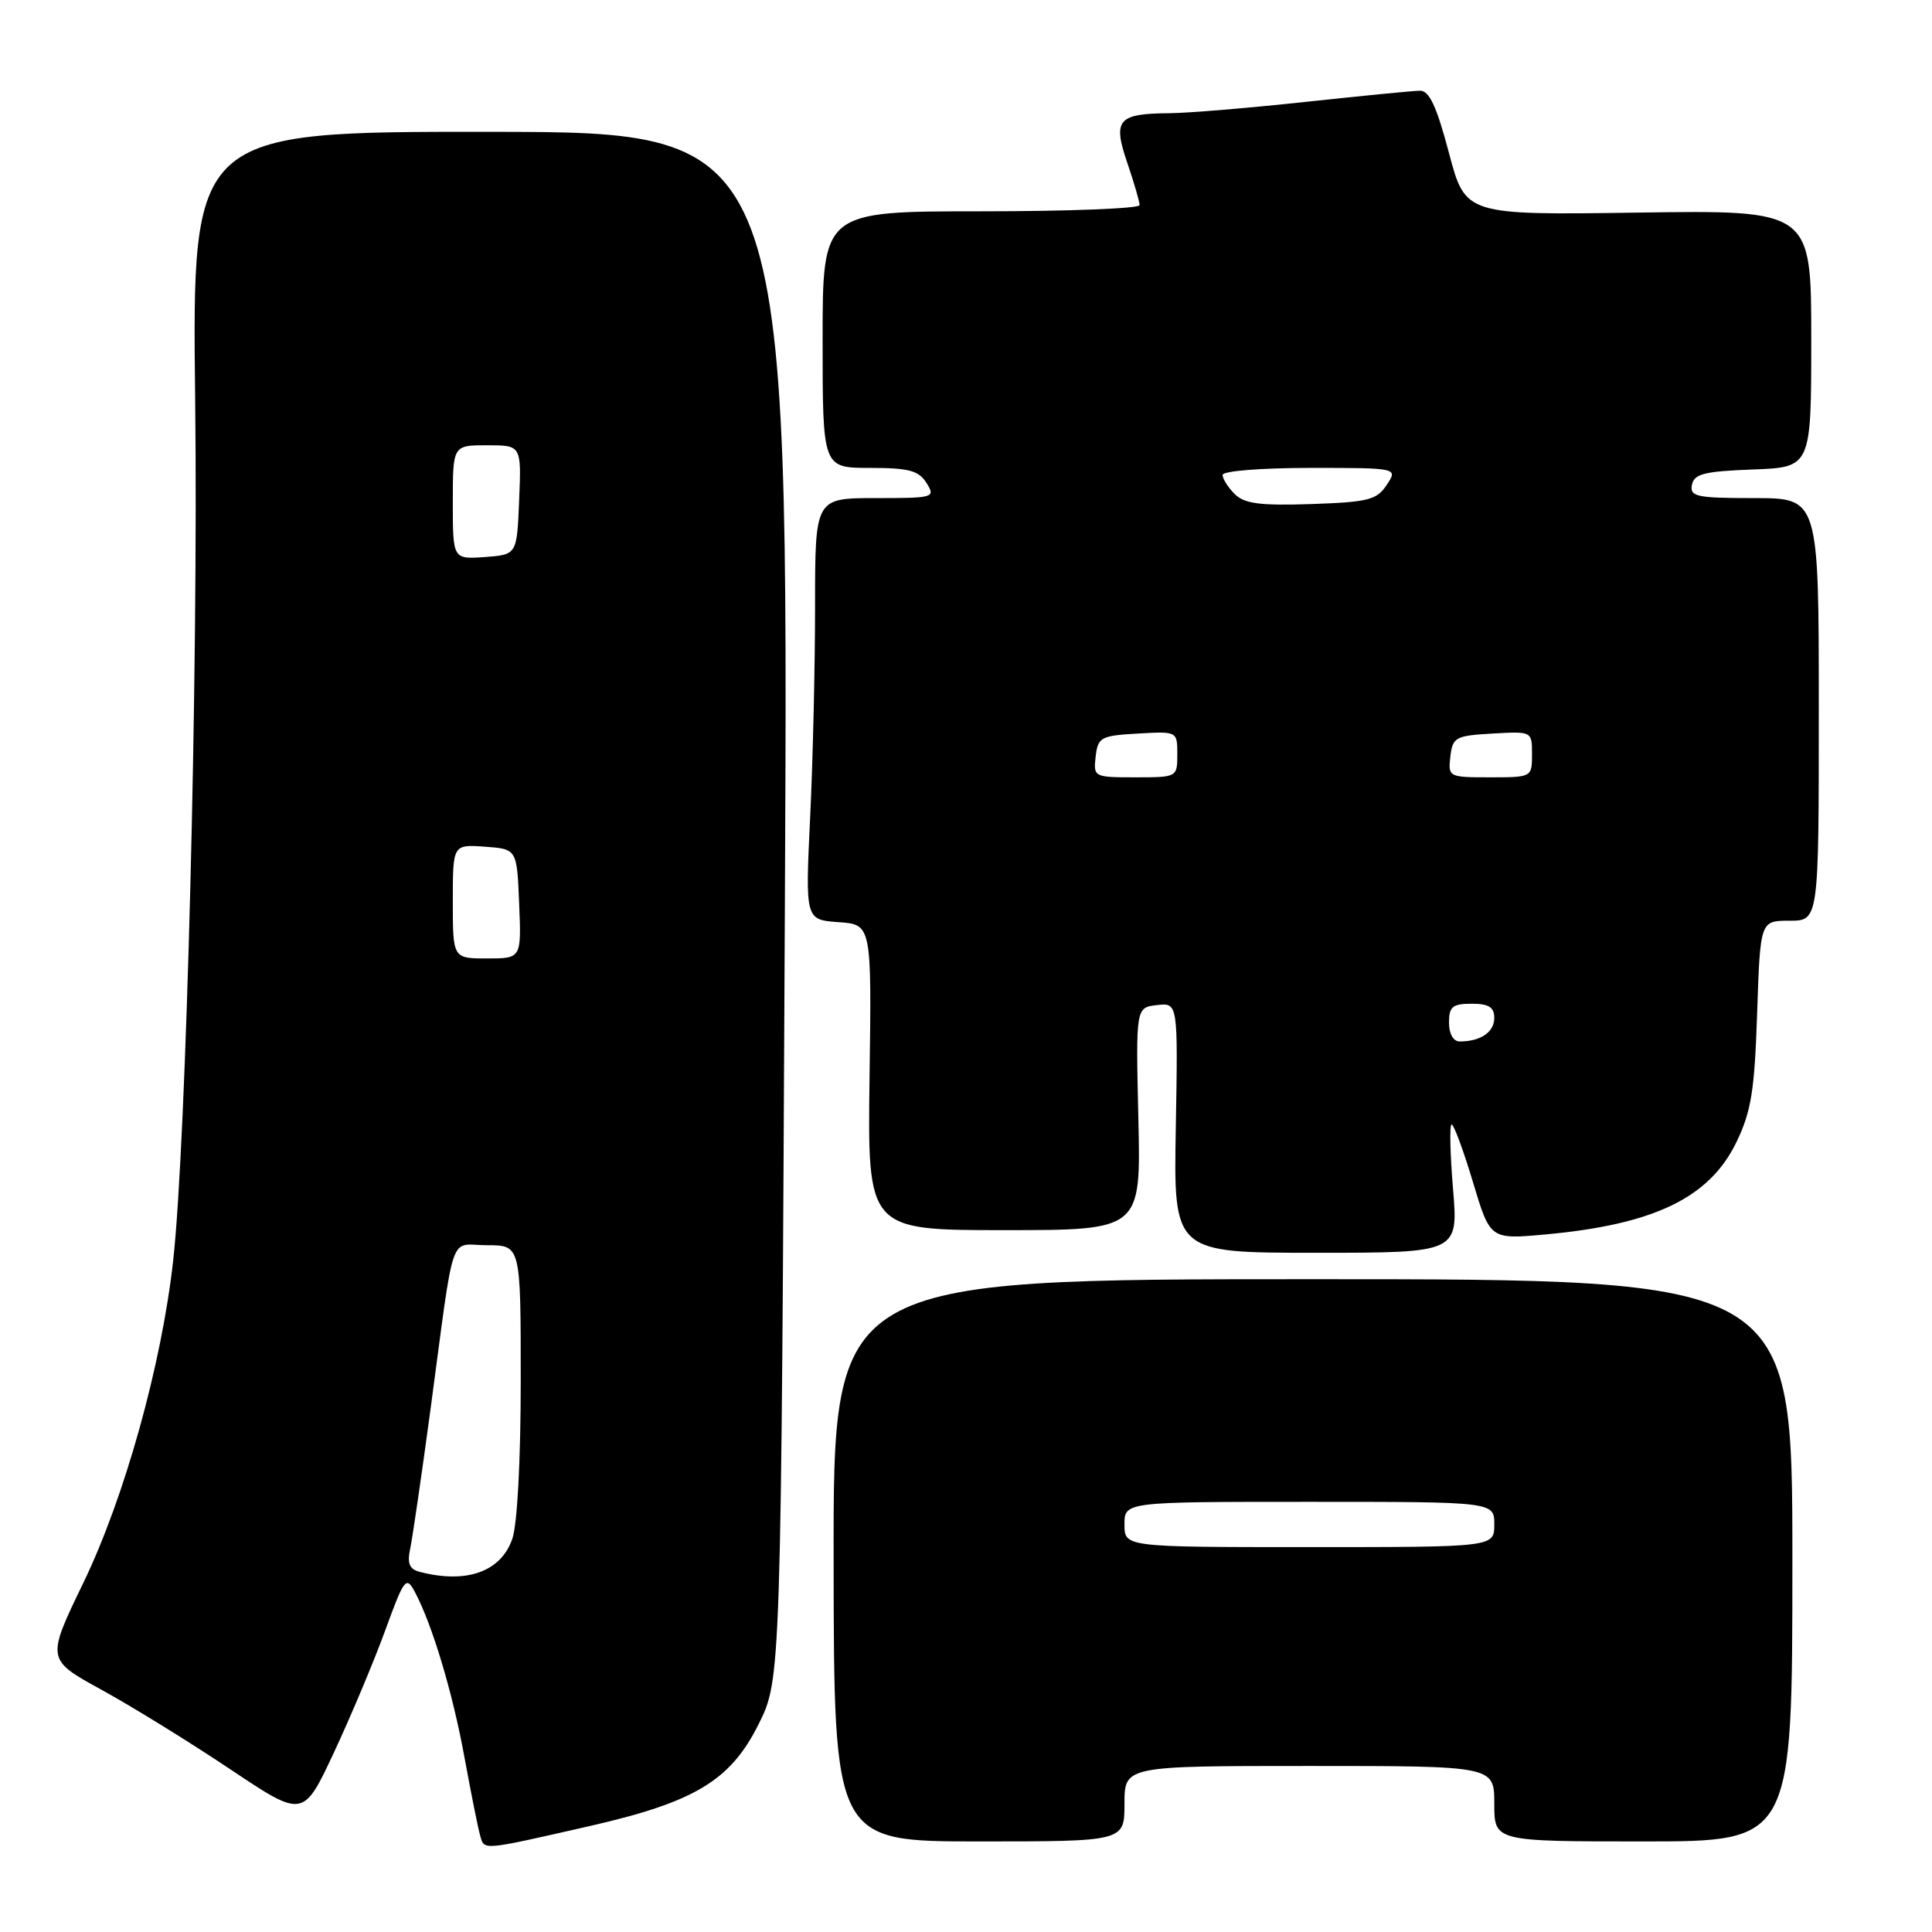 <?xml version="1.0" encoding="UTF-8" standalone="no"?>
<!DOCTYPE svg PUBLIC "-//W3C//DTD SVG 1.1//EN" "http://www.w3.org/Graphics/SVG/1.1/DTD/svg11.dtd" >
<svg xmlns="http://www.w3.org/2000/svg" xmlns:xlink="http://www.w3.org/1999/xlink" version="1.1" viewBox="0 0 256 256">
 <g >
 <path fill="currentColor"
d=" M 78.10 241.97 C 92.03 238.80 96.78 235.94 100.50 228.50 C 103.50 222.50 103.50 222.50 104.00 120.00 C 104.50 17.50 104.50 17.50 64.97 17.47 C 25.45 17.44 25.45 17.44 25.86 52.97 C 26.29 88.84 24.69 151.32 22.95 167.00 C 21.42 180.80 16.52 198.39 11.06 209.70 C 6.13 219.89 6.13 219.89 13.48 223.92 C 17.52 226.14 25.18 230.87 30.50 234.43 C 40.18 240.90 40.18 240.90 44.24 232.23 C 46.47 227.46 49.52 220.21 51.02 216.10 C 53.56 209.13 53.82 208.79 54.96 210.92 C 57.27 215.24 59.99 224.31 61.55 232.89 C 62.42 237.62 63.35 242.29 63.63 243.25 C 64.19 245.20 63.74 245.24 78.10 241.97 Z  M 149.00 239.00 C 149.00 234.00 149.00 234.00 173.50 234.00 C 198.00 234.00 198.00 234.00 198.00 239.00 C 198.00 244.00 198.00 244.00 217.75 244.00 C 237.50 244.00 237.50 244.00 237.50 206.75 C 237.50 169.50 237.50 169.50 173.96 169.50 C 110.41 169.50 110.41 169.50 110.46 206.75 C 110.50 244.00 110.50 244.00 129.75 244.00 C 149.00 244.00 149.00 244.00 149.00 239.00 Z  M 192.53 157.50 C 192.14 152.82 192.06 149.00 192.35 149.00 C 192.64 149.00 193.91 152.43 195.17 156.62 C 197.45 164.23 197.45 164.23 204.67 163.58 C 219.15 162.27 226.50 158.73 230.08 151.35 C 232.05 147.28 232.49 144.53 232.83 134.25 C 233.24 122.00 233.24 122.00 237.12 122.00 C 241.00 122.00 241.00 122.00 241.00 94.00 C 241.00 66.00 241.00 66.00 232.43 66.00 C 224.80 66.00 223.89 65.81 224.19 64.25 C 224.47 62.79 225.82 62.45 232.26 62.21 C 240.00 61.92 240.00 61.92 240.00 44.88 C 240.00 27.84 240.00 27.84 217.08 28.17 C 194.17 28.50 194.17 28.50 191.99 20.25 C 190.36 14.09 189.39 12.01 188.16 12.02 C 187.25 12.03 180.43 12.70 173.00 13.50 C 165.57 14.30 157.47 14.98 155.00 15.00 C 148.10 15.05 147.42 15.85 149.37 21.57 C 150.27 24.20 151.00 26.73 151.00 27.18 C 151.00 27.63 141.55 28.00 130.00 28.00 C 109.00 28.00 109.00 28.00 109.00 45.00 C 109.00 62.00 109.00 62.00 115.26 62.00 C 120.44 62.00 121.74 62.35 122.77 64.00 C 123.98 65.94 123.77 66.00 116.01 66.00 C 108.00 66.00 108.00 66.00 108.00 80.34 C 108.00 88.23 107.71 100.80 107.35 108.28 C 106.70 121.87 106.70 121.87 111.10 122.19 C 115.50 122.50 115.50 122.50 115.22 142.75 C 114.95 163.00 114.95 163.00 133.06 163.00 C 151.18 163.00 151.18 163.00 150.84 148.25 C 150.50 133.50 150.50 133.50 153.30 133.18 C 156.09 132.86 156.09 132.86 155.80 149.43 C 155.50 166.00 155.50 166.00 174.37 166.00 C 193.24 166.00 193.24 166.00 192.53 157.50 Z  M 55.65 208.29 C 54.24 207.93 53.93 207.19 54.36 205.16 C 54.67 203.70 55.86 195.53 57.01 187.00 C 60.33 162.29 59.40 165.00 64.55 165.00 C 69.00 165.00 69.00 165.00 69.00 182.85 C 69.00 193.47 68.55 202.01 67.88 203.92 C 66.36 208.27 61.83 209.88 55.65 208.29 Z  M 60.00 119.44 C 60.00 111.89 60.00 111.89 64.25 112.19 C 68.50 112.50 68.50 112.50 68.79 119.75 C 69.09 127.00 69.09 127.00 64.54 127.00 C 60.00 127.00 60.00 127.00 60.00 119.44 Z  M 60.00 66.56 C 60.00 59.00 60.00 59.00 64.54 59.00 C 69.09 59.00 69.09 59.00 68.79 66.25 C 68.50 73.50 68.50 73.50 64.25 73.81 C 60.00 74.11 60.00 74.11 60.00 66.56 Z  M 149.00 202.00 C 149.00 199.00 149.00 199.00 173.50 199.00 C 198.00 199.00 198.00 199.00 198.00 202.00 C 198.00 205.00 198.00 205.00 173.50 205.00 C 149.00 205.00 149.00 205.00 149.00 202.00 Z  M 192.00 135.50 C 192.00 133.39 192.47 133.00 195.00 133.00 C 197.28 133.00 198.00 133.46 198.00 134.89 C 198.00 136.76 196.18 138.00 193.42 138.00 C 192.57 138.00 192.00 136.99 192.00 135.50 Z  M 145.18 100.25 C 145.48 97.69 145.85 97.48 150.75 97.20 C 156.00 96.90 156.00 96.90 156.00 99.95 C 156.00 102.99 155.97 103.00 150.43 103.00 C 144.95 103.00 144.87 102.96 145.18 100.25 Z  M 192.18 100.25 C 192.48 97.69 192.85 97.48 197.75 97.20 C 203.00 96.90 203.00 96.90 203.00 99.95 C 203.00 102.99 202.97 103.00 197.43 103.00 C 191.95 103.00 191.87 102.96 192.18 100.25 Z  M 163.61 65.47 C 162.72 64.58 162.00 63.44 162.00 62.93 C 162.00 62.41 167.14 62.00 173.62 62.00 C 185.24 62.00 185.24 62.00 183.75 64.25 C 182.43 66.25 181.30 66.53 173.74 66.79 C 166.97 67.02 164.89 66.74 163.61 65.47 Z "/>
</g>
</svg>
